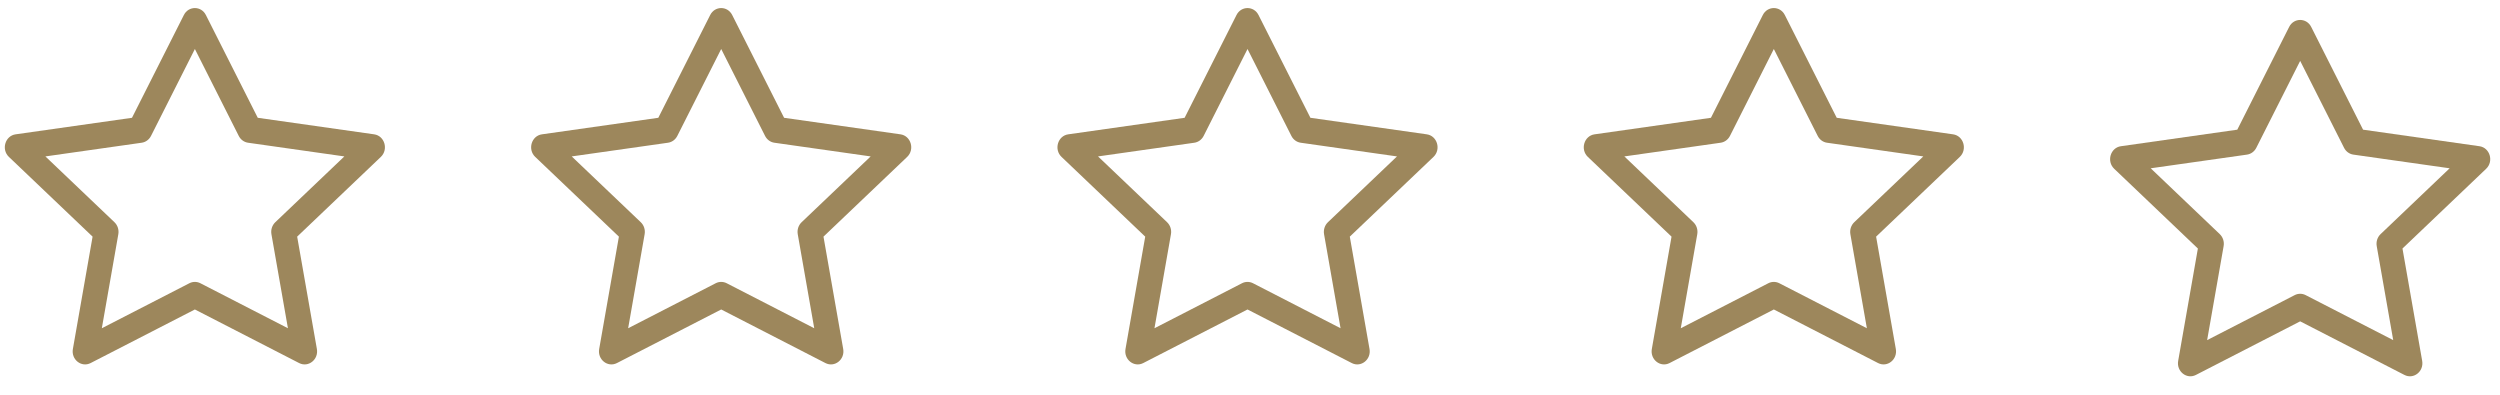 <svg width="171" height="27" viewBox="0 0 171 27" fill="none" xmlns="http://www.w3.org/2000/svg">
<path fill-rule="evenodd" clip-rule="evenodd" d="M4.985 23.872C4.858 24.592 5.569 25.156 6.197 24.834L13.33 21.168L20.462 24.834C21.09 25.156 21.801 24.592 21.675 23.872L20.326 16.186L26.05 10.732C26.585 10.222 26.308 9.29 25.592 9.188L17.631 8.057L14.082 1.027C13.763 0.393 12.897 0.393 12.577 1.027L9.028 8.057L1.068 9.188C0.351 9.29 0.074 10.222 0.609 10.732L6.333 16.186L4.985 23.872ZM12.954 19.373L6.965 22.452L8.093 16.021C8.146 15.718 8.046 15.408 7.829 15.2L3.105 10.699L9.69 9.763C9.962 9.725 10.2 9.551 10.329 9.297L13.33 3.352L16.331 9.297C16.459 9.551 16.697 9.725 16.969 9.763L23.554 10.699L18.83 15.2C18.613 15.408 18.513 15.718 18.566 16.021L19.694 22.452L13.705 19.373C13.468 19.252 13.191 19.252 12.954 19.373Z" fill="#9D875C"/>
<path fill-rule="evenodd" clip-rule="evenodd" d="M40.984 23.872C40.858 24.592 41.569 25.156 42.197 24.834L49.33 21.168L56.462 24.834C57.09 25.156 57.801 24.592 57.675 23.872L56.326 16.186L62.05 10.732C62.585 10.222 62.308 9.29 61.592 9.188L53.632 8.057L50.082 1.027C49.763 0.393 48.897 0.393 48.577 1.027L45.028 8.057L37.068 9.188C36.351 9.29 36.074 10.222 36.609 10.732L42.333 16.186L40.984 23.872ZM48.955 19.373L42.965 22.452L44.093 16.021C44.147 15.718 44.047 15.408 43.829 15.2L39.105 10.699L45.69 9.763C45.962 9.725 46.2 9.551 46.328 9.297L49.33 3.352L52.331 9.297C52.459 9.551 52.697 9.725 52.969 9.763L59.554 10.699L54.83 15.2C54.613 15.408 54.513 15.718 54.566 16.021L55.694 22.452L49.705 19.373C49.468 19.252 49.191 19.252 48.955 19.373Z" fill="#9D875C"/>
<path fill-rule="evenodd" clip-rule="evenodd" d="M76.984 23.872C76.858 24.592 77.569 25.156 78.197 24.834L85.33 21.168L92.462 24.834C93.09 25.156 93.801 24.592 93.675 23.872L92.326 16.186L98.05 10.732C98.585 10.222 98.308 9.29 97.592 9.188L89.632 8.057L86.082 1.027C85.763 0.393 84.897 0.393 84.577 1.027L81.028 8.057L73.068 9.188C72.351 9.29 72.074 10.222 72.609 10.732L78.333 16.186L76.984 23.872ZM84.954 19.373L78.965 22.452L80.093 16.021C80.147 15.718 80.046 15.408 79.829 15.2L75.105 10.699L81.69 9.763C81.962 9.725 82.2 9.551 82.329 9.297L85.33 3.352L88.331 9.297C88.459 9.551 88.697 9.725 88.969 9.763L95.554 10.699L90.83 15.2C90.613 15.408 90.513 15.718 90.566 16.021L91.694 22.452L85.705 19.373C85.468 19.252 85.191 19.252 84.954 19.373Z" fill="#9D875C"/>
<path fill-rule="evenodd" clip-rule="evenodd" d="M112.985 23.872C112.858 24.592 113.569 25.156 114.197 24.834L121.33 21.168L128.462 24.834C129.09 25.156 129.801 24.592 129.675 23.872L128.326 16.186L134.05 10.732C134.585 10.222 134.308 9.29 133.592 9.188L125.632 8.057L122.082 1.027C121.763 0.393 120.897 0.393 120.577 1.027L117.028 8.057L109.068 9.188C108.351 9.29 108.074 10.222 108.609 10.732L114.333 16.186L112.985 23.872ZM120.954 19.373L114.965 22.452L116.093 16.021C116.146 15.718 116.046 15.408 115.829 15.2L111.105 10.699L117.69 9.763C117.962 9.725 118.2 9.551 118.329 9.297L121.33 3.352L124.331 9.297C124.459 9.551 124.697 9.725 124.969 9.763L131.554 10.699L126.83 15.2C126.613 15.408 126.513 15.718 126.566 16.021L127.694 22.452L121.705 19.373C121.468 19.252 121.191 19.252 120.954 19.373Z" fill="#9D875C"/>
<path fill-rule="evenodd" clip-rule="evenodd" d="M148.987 24.684C148.86 25.405 149.572 25.969 150.199 25.646L157.332 21.98L164.464 25.646C165.092 25.969 165.803 25.405 165.677 24.684L164.329 16.999L170.053 11.544C170.587 11.034 170.311 10.102 169.594 10.001L161.634 8.87L158.085 1.839C157.765 1.206 156.899 1.206 156.579 1.839L153.03 8.87L145.07 10.001C144.353 10.102 144.076 11.034 144.611 11.544L150.335 16.999L148.987 24.684ZM156.957 20.186L150.968 23.264L152.096 16.834C152.149 16.531 152.049 16.22 151.831 16.013L147.108 11.511L153.693 10.576C153.965 10.537 154.203 10.363 154.331 10.109L157.332 4.164L160.333 10.109C160.461 10.363 160.699 10.537 160.971 10.576L167.556 11.511L162.833 16.013C162.615 16.22 162.515 16.531 162.568 16.834L163.696 23.264L157.707 20.186C157.47 20.064 157.193 20.064 156.957 20.186Z" fill="#9D875C"/>
</svg>

